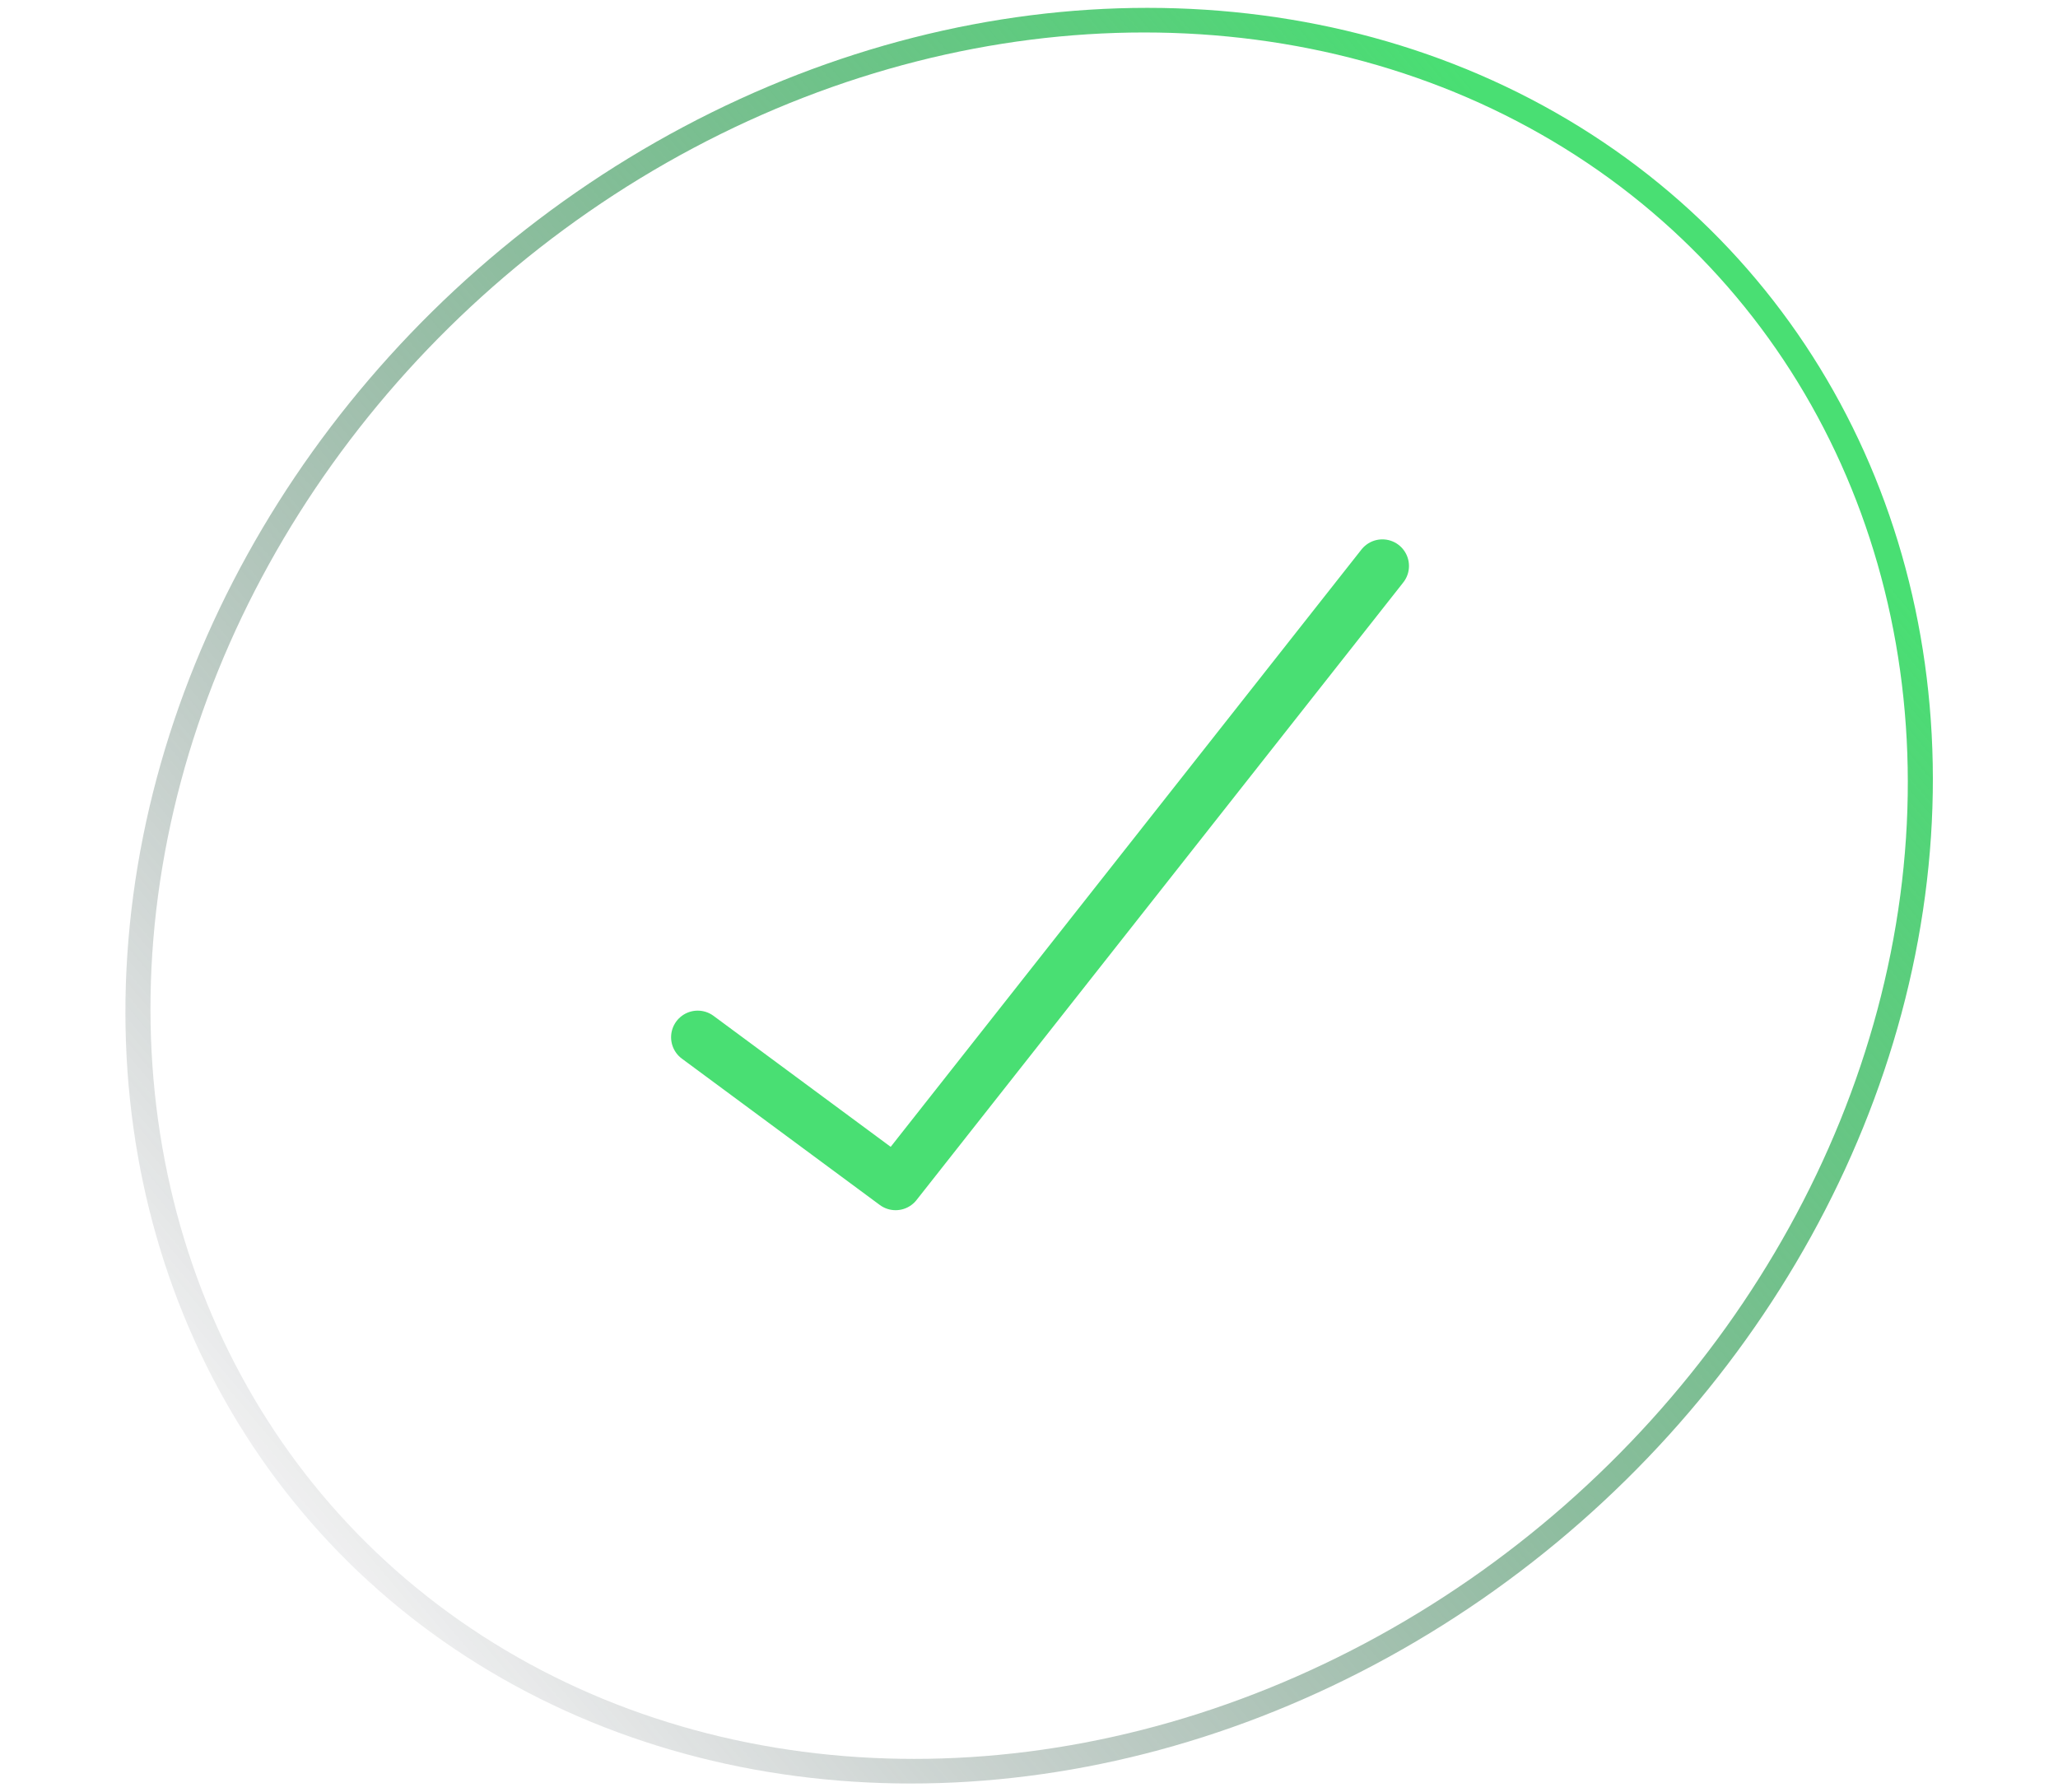 <svg width="116" height="101" viewBox="0 0 116 101" fill="none" xmlns="http://www.w3.org/2000/svg">
<circle cx="50.5" cy="50.5" r="49.8" transform="matrix(1 0 -0.132 0.991 14.174 0.443)" stroke="url(#paint0_linear_4184_83413)" stroke-width="1.4"/>
<path d="M39.326 58.468L50.482 66.717L77.918 31.903" stroke="#49DF73" stroke-width="3" stroke-linecap="round" stroke-linejoin="round"/>
<defs>
<linearGradient id="paint0_linear_4184_83413" x1="82.5" y1="18" x2="8" y2="90" gradientUnits="userSpaceOnUse">
<stop stop-color="#49DF73"/>
<stop offset="1" stop-color="#1E1C2E" stop-opacity="0"/>
</linearGradient>
</defs>
</svg>
